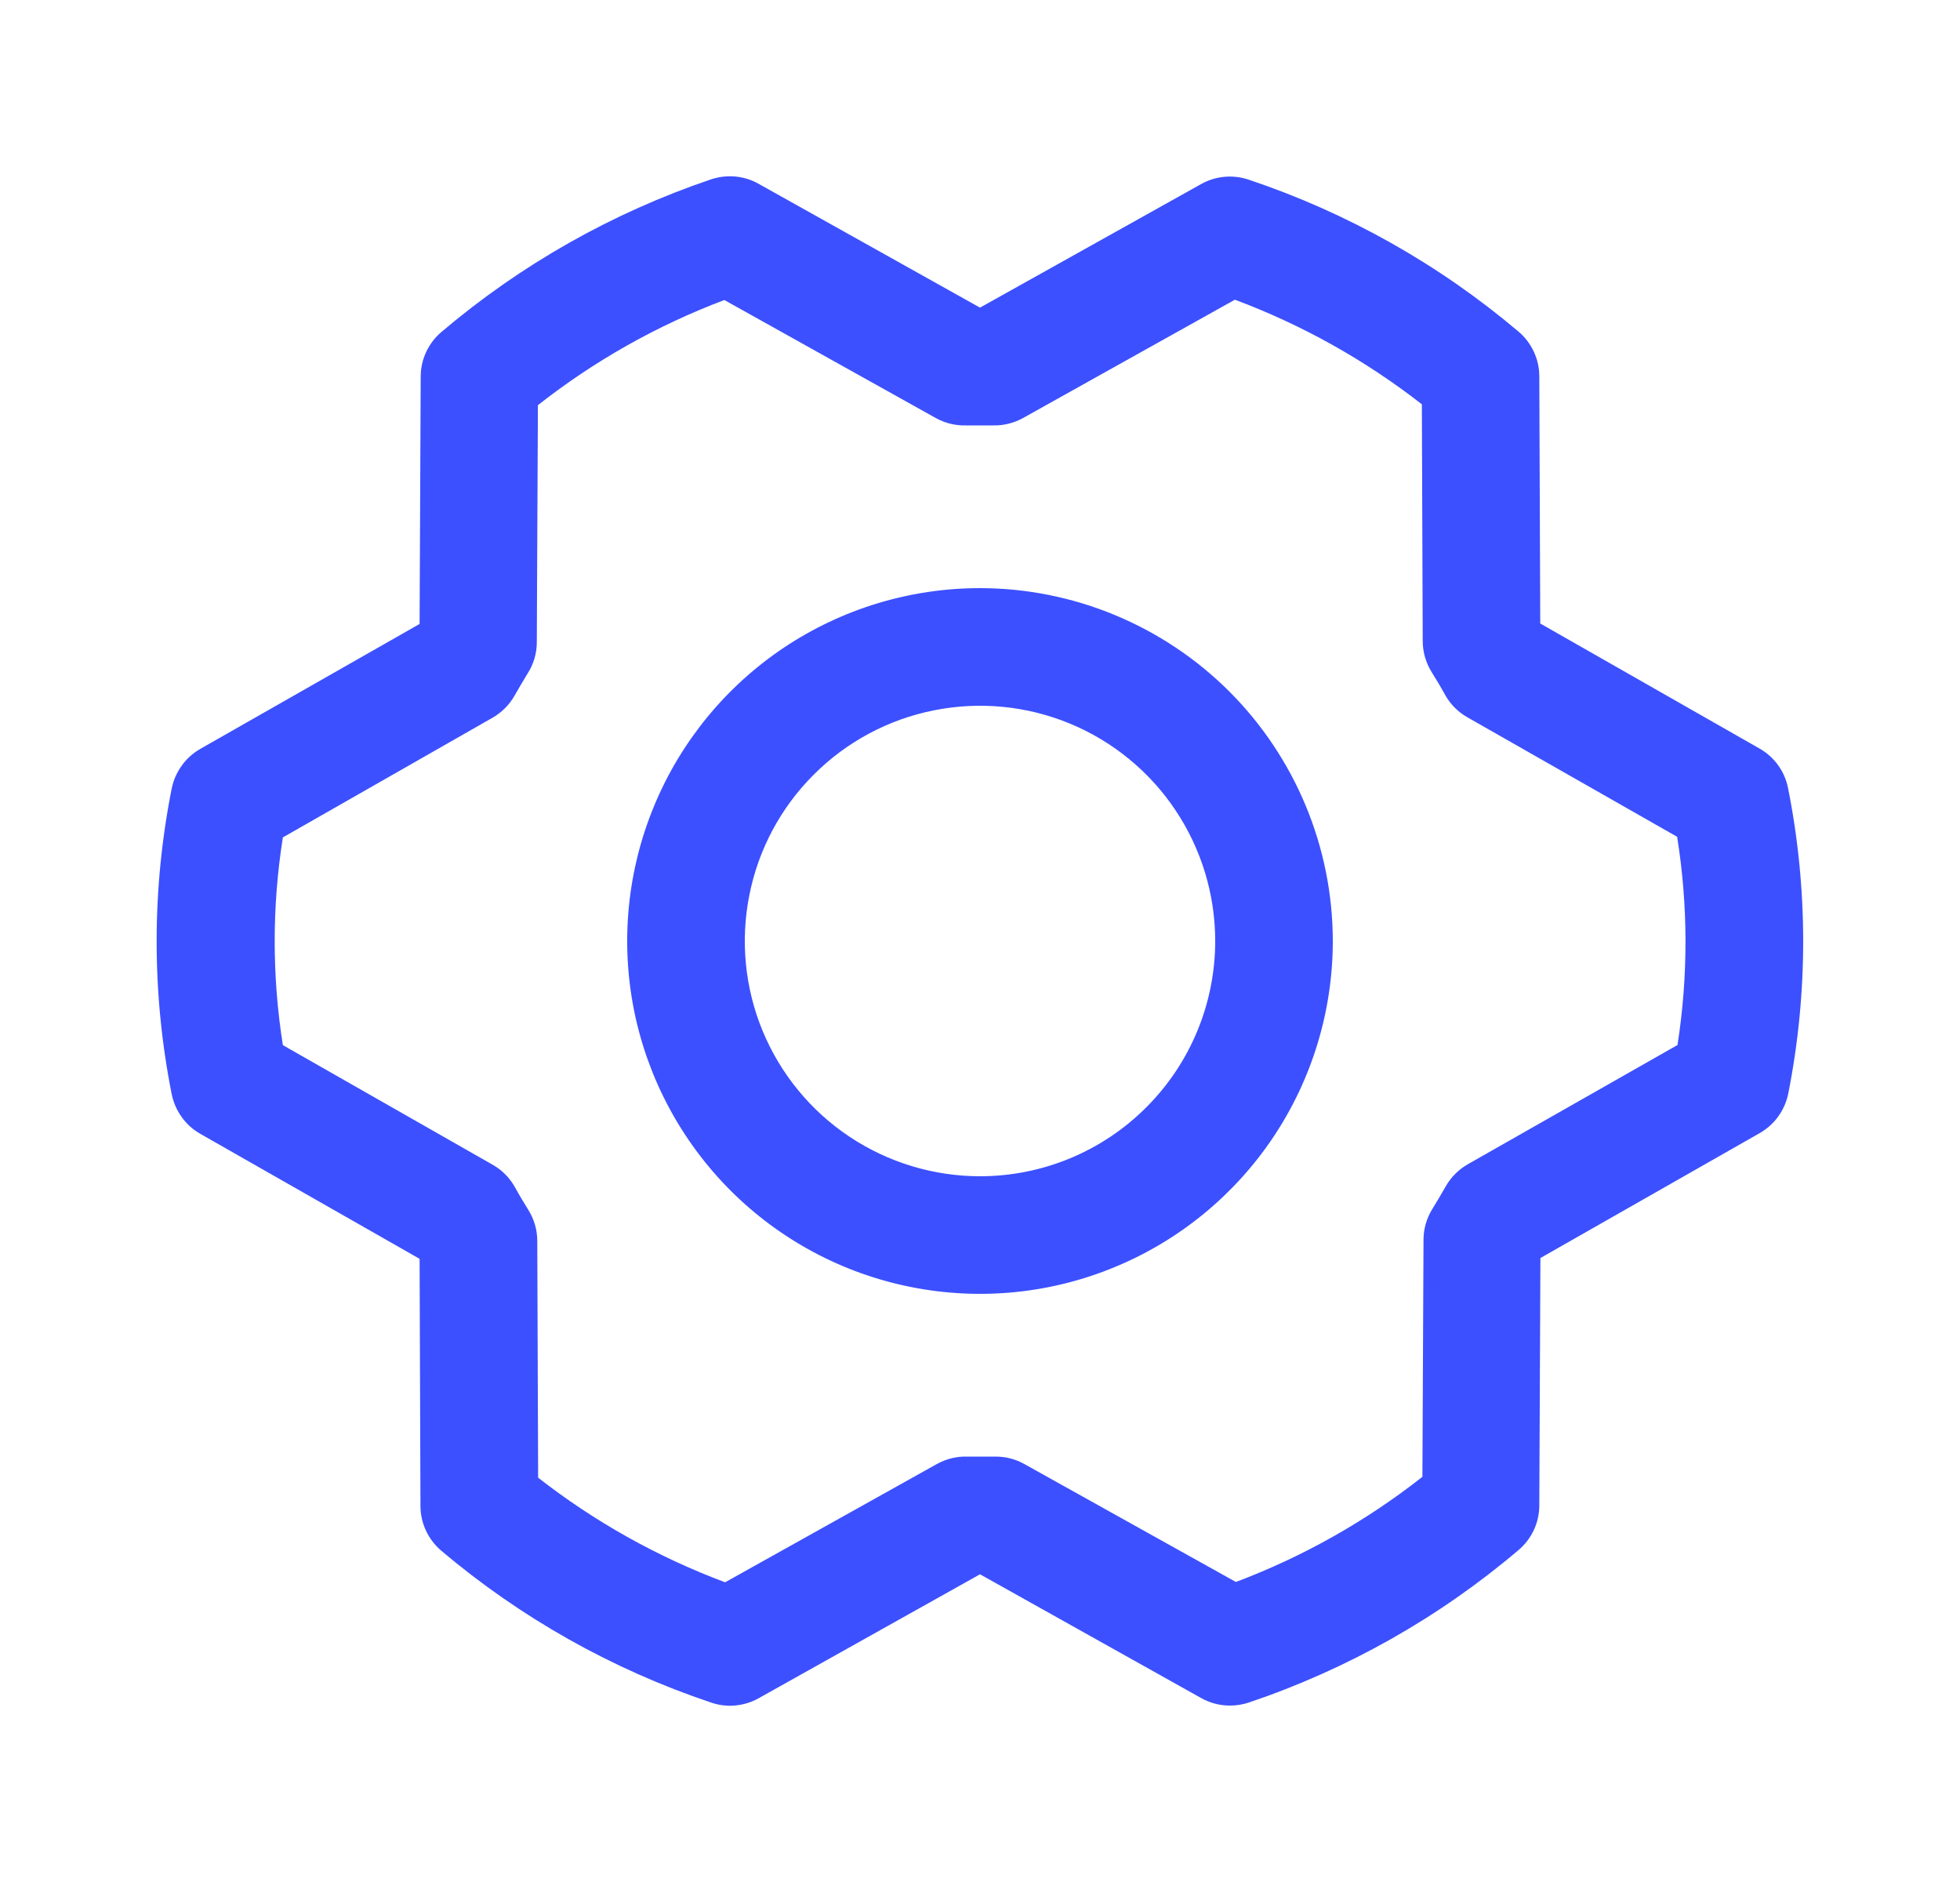 <svg width="25" height="24" viewBox="0 0 25 24" fill="none" xmlns="http://www.w3.org/2000/svg">
<path d="M12.5 7.5C11.61 7.5 10.74 7.764 10 8.258C9.26 8.753 8.683 9.456 8.343 10.278C8.002 11.1 7.913 12.005 8.086 12.878C8.26 13.751 8.689 14.553 9.318 15.182C9.947 15.811 10.749 16.24 11.622 16.413C12.495 16.587 13.4 16.498 14.222 16.157C15.044 15.817 15.747 15.24 16.242 14.5C16.736 13.76 17 12.89 17 12C16.999 10.807 16.524 9.663 15.681 8.819C14.837 7.976 13.693 7.501 12.5 7.5ZM12.5 15C11.907 15 11.327 14.824 10.833 14.494C10.34 14.165 9.955 13.696 9.728 13.148C9.501 12.6 9.442 11.997 9.558 11.415C9.673 10.833 9.959 10.298 10.379 9.879C10.798 9.459 11.333 9.173 11.915 9.058C12.497 8.942 13.1 9.001 13.648 9.228C14.196 9.455 14.665 9.84 14.994 10.333C15.324 10.827 15.5 11.407 15.5 12C15.5 12.796 15.184 13.559 14.621 14.121C14.059 14.684 13.296 15 12.5 15ZM22.807 10.051C22.786 9.945 22.743 9.845 22.68 9.758C22.617 9.671 22.536 9.598 22.442 9.545L19.646 7.951L19.634 4.799C19.634 4.691 19.61 4.583 19.564 4.485C19.518 4.386 19.452 4.299 19.369 4.229C18.355 3.371 17.186 2.713 15.927 2.291C15.827 2.258 15.722 2.245 15.618 2.255C15.514 2.264 15.412 2.296 15.321 2.347L12.5 3.923L9.676 2.344C9.585 2.292 9.483 2.261 9.379 2.251C9.274 2.242 9.169 2.254 9.07 2.287C7.811 2.713 6.644 3.373 5.631 4.233C5.548 4.303 5.482 4.39 5.436 4.488C5.39 4.586 5.366 4.693 5.366 4.802L5.352 7.957L2.555 9.55C2.461 9.604 2.38 9.676 2.318 9.764C2.255 9.851 2.211 9.951 2.19 10.056C1.934 11.343 1.934 12.667 2.19 13.953C2.211 14.058 2.255 14.158 2.318 14.246C2.38 14.333 2.461 14.406 2.555 14.459L5.352 16.053L5.363 19.205C5.363 19.313 5.387 19.42 5.433 19.519C5.479 19.617 5.545 19.704 5.628 19.775C6.643 20.633 7.811 21.29 9.071 21.712C9.17 21.746 9.275 21.759 9.379 21.749C9.484 21.739 9.585 21.708 9.676 21.657L12.5 20.076L15.324 21.656C15.435 21.718 15.562 21.751 15.689 21.75C15.771 21.75 15.853 21.737 15.93 21.711C17.189 21.286 18.356 20.627 19.369 19.767C19.452 19.697 19.518 19.61 19.564 19.512C19.61 19.413 19.634 19.306 19.634 19.198L19.648 16.043L22.445 14.45C22.539 14.396 22.62 14.324 22.683 14.236C22.745 14.149 22.789 14.049 22.81 13.943C23.064 12.658 23.063 11.336 22.807 10.051ZM21.401 13.324L18.722 14.847C18.605 14.914 18.508 15.011 18.441 15.128C18.387 15.222 18.329 15.322 18.271 15.415C18.197 15.534 18.157 15.67 18.157 15.81L18.143 18.833C17.423 19.399 16.621 19.851 15.764 20.174L13.062 18.668C12.95 18.606 12.824 18.574 12.696 18.575H12.678C12.565 18.575 12.45 18.575 12.337 18.575C12.203 18.571 12.07 18.604 11.953 18.668L9.249 20.178C8.39 19.857 7.586 19.407 6.864 18.844L6.853 15.825C6.853 15.685 6.813 15.548 6.739 15.429C6.681 15.336 6.624 15.242 6.57 15.143C6.504 15.023 6.407 14.924 6.289 14.856L3.608 13.328C3.469 12.451 3.469 11.557 3.608 10.679L6.282 9.153C6.399 9.086 6.496 8.989 6.563 8.872C6.617 8.778 6.674 8.678 6.732 8.585C6.807 8.466 6.847 8.33 6.847 8.19L6.861 5.167C7.581 4.601 8.383 4.149 9.239 3.826L11.938 5.332C12.055 5.397 12.188 5.429 12.322 5.425C12.435 5.425 12.55 5.425 12.663 5.425C12.797 5.429 12.93 5.396 13.047 5.332L15.751 3.822C16.61 4.143 17.414 4.593 18.136 5.156L18.147 8.175C18.147 8.315 18.187 8.452 18.261 8.571C18.319 8.664 18.376 8.758 18.43 8.857C18.496 8.977 18.593 9.076 18.711 9.144L21.392 10.671C21.533 11.55 21.534 12.445 21.397 13.324H21.401Z" fill="#3C50FF"/>
</svg>
